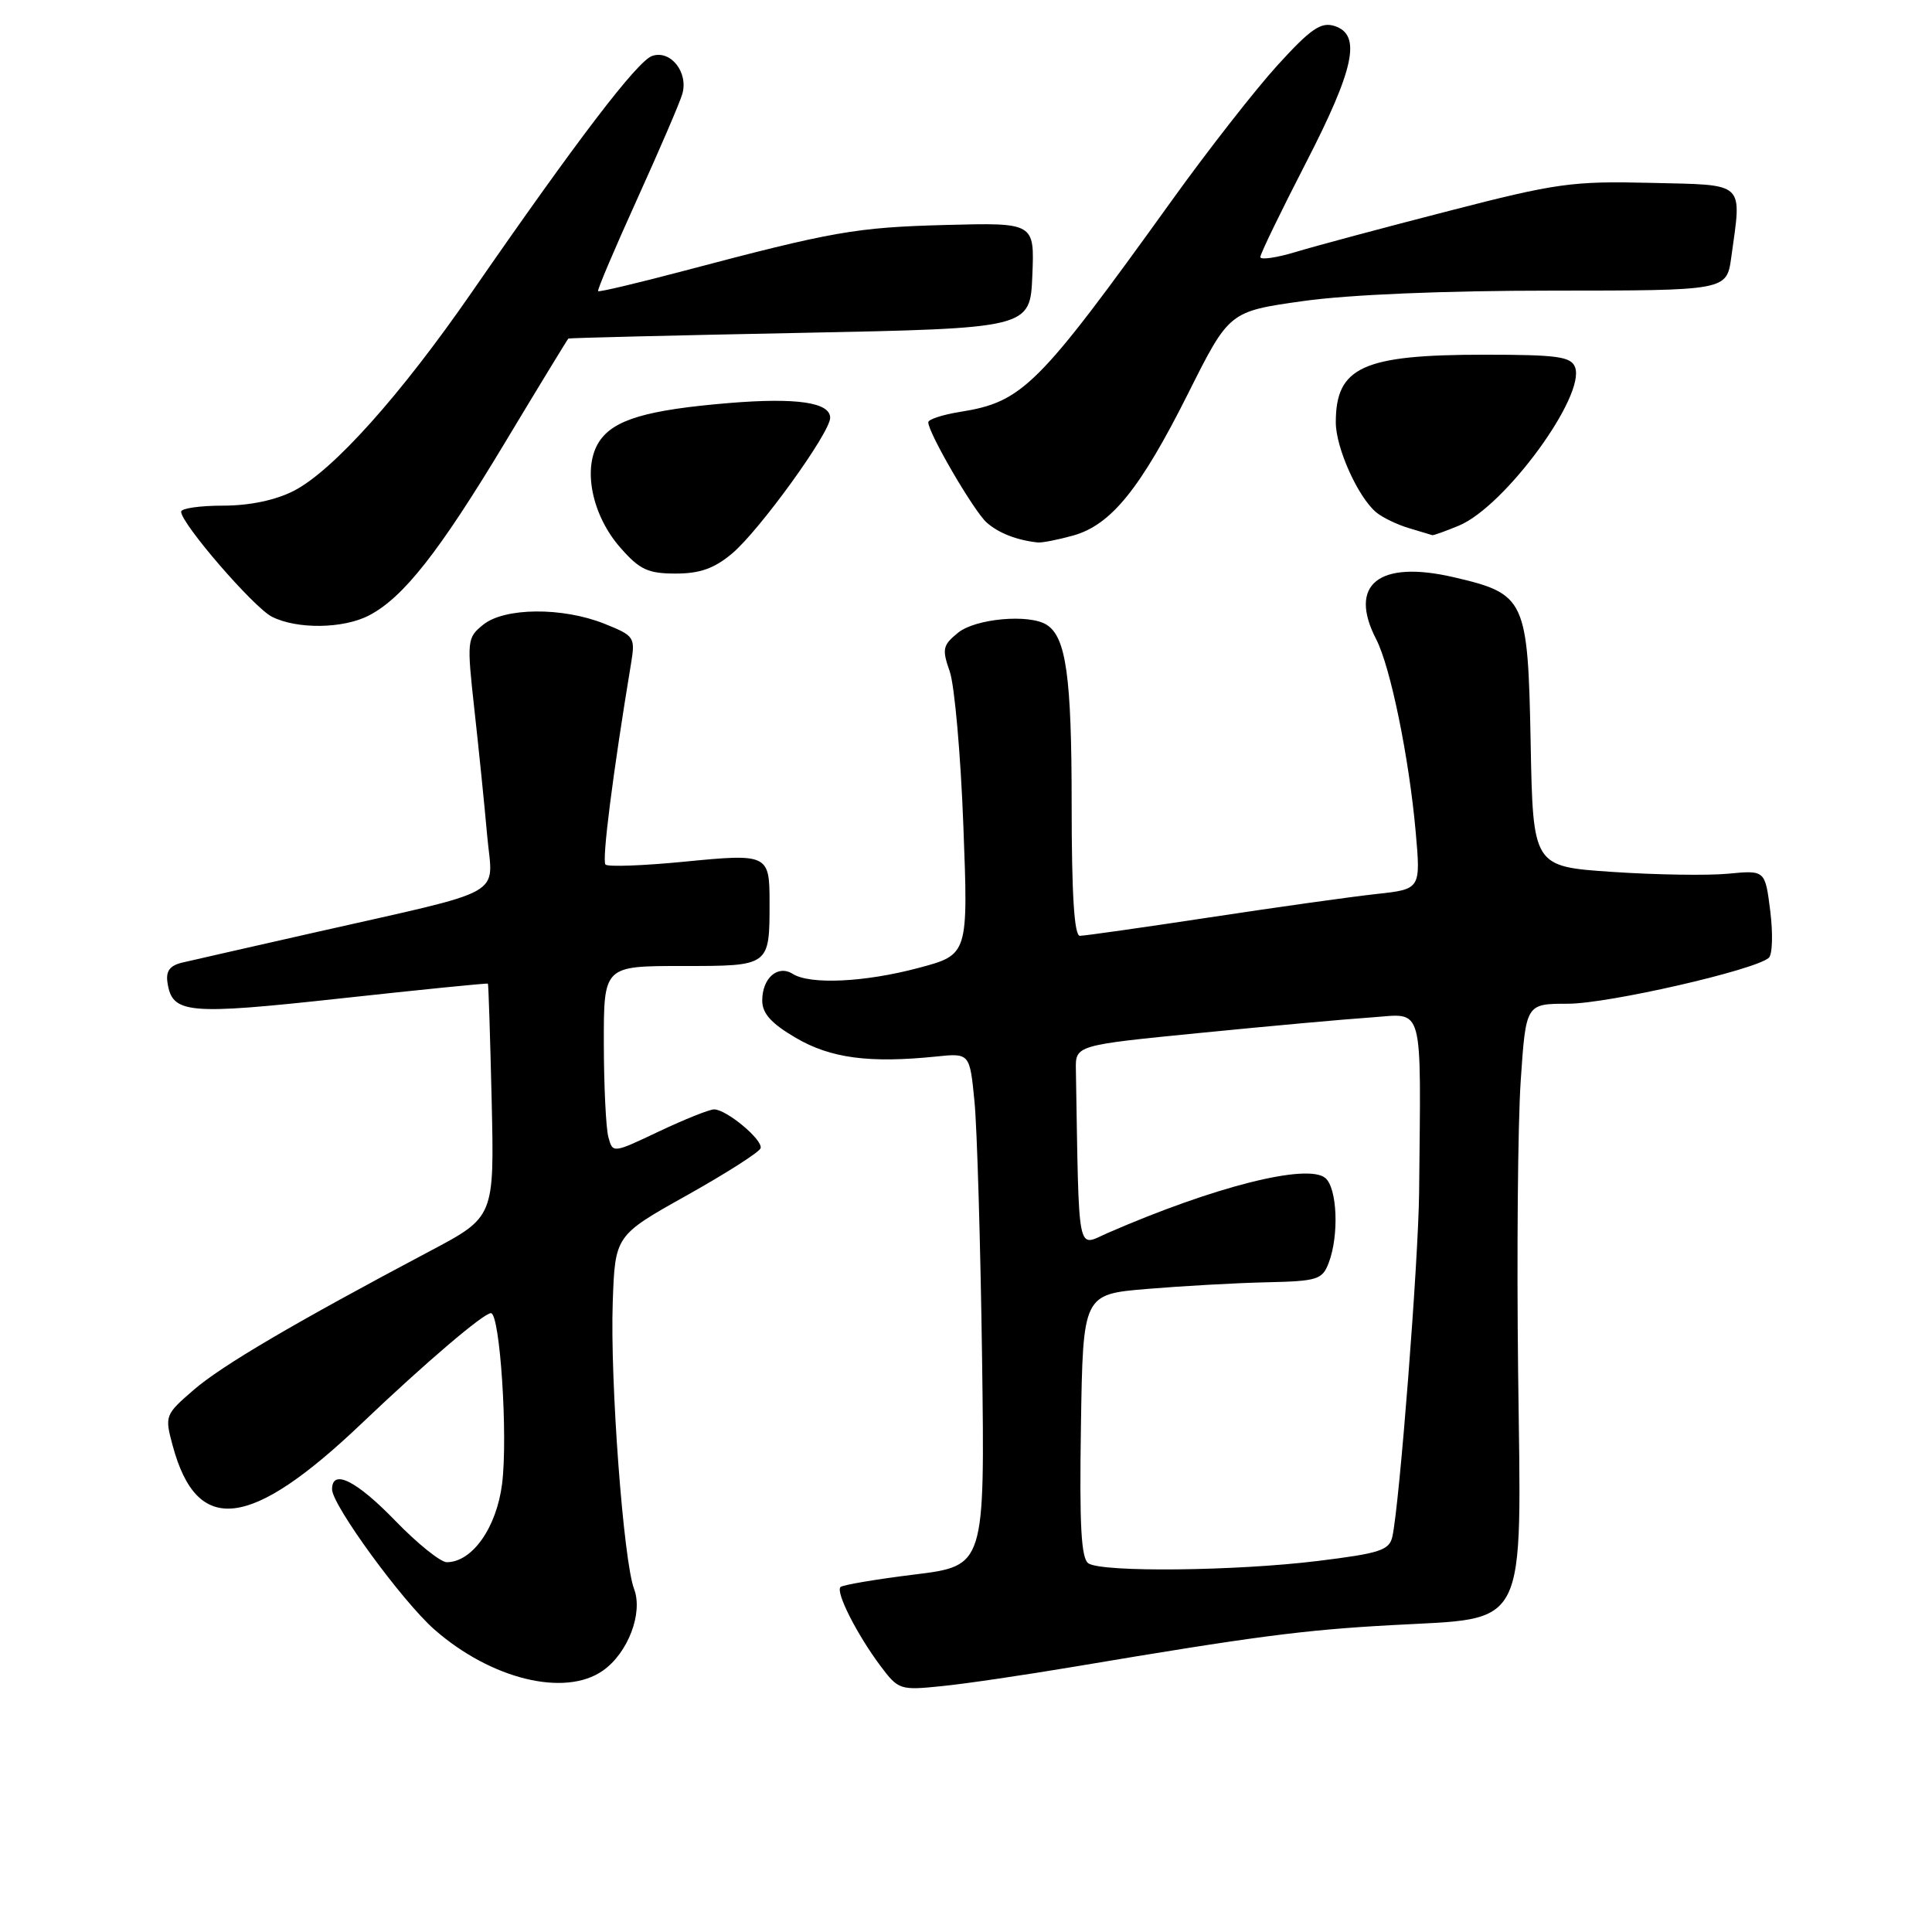 <?xml version="1.0" encoding="UTF-8" standalone="no"?>
<!DOCTYPE svg PUBLIC "-//W3C//DTD SVG 1.1//EN" "http://www.w3.org/Graphics/SVG/1.1/DTD/svg11.dtd" >
<svg xmlns="http://www.w3.org/2000/svg" xmlns:xlink="http://www.w3.org/1999/xlink" version="1.1" viewBox="0 0 256 256">
 <g >
 <path fill="currentColor"
d=" M 142.50 220.82 C 166.15 216.84 172.67 215.98 184.38 215.34 C 202.69 214.32 201.58 216.54 201.16 181.83 C 200.97 166.25 201.12 148.89 201.50 143.25 C 202.19 133.00 202.19 133.00 207.76 133.00 C 213.06 133.00 232.52 128.55 234.37 126.92 C 234.86 126.50 234.94 123.71 234.57 120.73 C 233.89 115.30 233.89 115.30 228.99 115.77 C 226.30 116.03 219.38 115.92 213.61 115.53 C 203.13 114.82 203.13 114.82 202.82 98.43 C 202.45 79.35 202.15 78.70 192.61 76.48 C 182.68 74.18 178.60 77.45 182.36 84.72 C 184.24 88.37 186.70 100.34 187.58 110.16 C 188.26 117.82 188.26 117.82 182.38 118.46 C 179.15 118.81 169.23 120.20 160.34 121.55 C 151.45 122.90 143.69 124.00 143.09 124.00 C 142.34 124.00 142.00 118.48 142.00 106.57 C 142.00 89.70 141.27 84.42 138.69 82.79 C 136.39 81.32 129.27 81.96 126.96 83.83 C 124.91 85.49 124.80 86.00 125.85 88.99 C 126.48 90.82 127.30 100.01 127.65 109.41 C 128.30 126.50 128.30 126.50 121.73 128.25 C 114.58 130.16 107.34 130.50 105.03 129.04 C 103.06 127.80 101.00 129.60 101.00 132.58 C 101.00 134.29 102.20 135.62 105.45 137.52 C 110.05 140.22 115.17 140.90 124.00 140.00 C 128.50 139.53 128.50 139.53 129.13 146.02 C 129.47 149.58 129.92 164.87 130.13 179.99 C 130.50 207.48 130.50 207.48 121.20 208.63 C 116.08 209.26 111.66 210.01 111.37 210.29 C 110.70 210.96 113.55 216.58 116.67 220.75 C 119.04 223.91 119.26 223.99 124.80 223.42 C 127.94 223.11 135.90 221.93 142.50 220.82 Z  M 79.88 221.37 C 83.21 219.04 85.23 213.74 84.02 210.55 C 82.61 206.85 80.83 182.95 81.19 172.61 C 81.50 163.71 81.50 163.71 90.99 158.40 C 96.20 155.48 100.61 152.67 100.78 152.15 C 101.14 151.07 96.27 147.00 94.62 147.00 C 94.00 147.00 90.73 148.31 87.34 149.91 C 81.19 152.83 81.19 152.83 80.61 150.66 C 80.29 149.47 80.02 143.89 80.01 138.25 C 80.00 128.00 80.00 128.00 90.38 128.00 C 102.05 128.00 101.97 128.06 101.97 119.50 C 101.97 113.20 101.73 113.09 90.66 114.18 C 85.25 114.71 80.55 114.88 80.23 114.56 C 79.73 114.06 81.21 102.44 83.62 87.90 C 84.19 84.43 84.06 84.24 80.09 82.65 C 74.54 80.43 66.85 80.49 64.02 82.78 C 61.88 84.51 61.85 84.86 62.86 94.03 C 63.44 99.24 64.20 106.73 64.55 110.69 C 65.29 119.01 67.69 117.67 41.60 123.58 C 33.30 125.46 25.46 127.24 24.19 127.54 C 22.52 127.92 21.96 128.66 22.19 130.18 C 22.81 134.34 24.76 134.52 45.18 132.29 C 55.81 131.13 64.57 130.25 64.65 130.34 C 64.73 130.43 64.95 137.42 65.15 145.88 C 65.50 161.26 65.50 161.26 57.00 165.76 C 39.03 175.28 29.36 180.96 25.65 184.18 C 21.87 187.45 21.81 187.60 22.88 191.55 C 26.11 203.54 33.16 202.69 48.00 188.54 C 56.34 180.60 64.07 174.00 65.05 174.00 C 66.25 174.00 67.32 190.32 66.53 196.61 C 65.80 202.42 62.57 207.00 59.20 207.00 C 58.38 207.00 55.30 204.53 52.37 201.50 C 47.21 196.17 44.00 194.58 44.00 197.34 C 44.00 199.43 53.32 212.20 57.56 215.92 C 65.07 222.51 74.85 224.90 79.88 221.37 Z  M 48.87 81.56 C 53.41 79.22 58.16 73.19 66.88 58.70 C 71.41 51.16 75.21 44.94 75.31 44.86 C 75.42 44.78 89.22 44.44 106.00 44.11 C 136.50 43.50 136.50 43.50 136.79 36.50 C 137.08 29.50 137.08 29.50 125.29 29.81 C 113.39 30.13 110.42 30.65 90.50 35.92 C 84.45 37.52 79.39 38.72 79.25 38.58 C 79.11 38.45 81.44 32.97 84.41 26.42 C 87.38 19.86 90.09 13.58 90.41 12.45 C 91.24 9.59 88.86 6.58 86.42 7.41 C 84.46 8.07 76.45 18.57 62.46 38.80 C 53.02 52.45 44.08 62.41 38.91 65.05 C 36.47 66.29 33.06 67.00 29.54 67.00 C 26.49 67.00 24.00 67.36 24.00 67.80 C 24.00 69.37 33.62 80.50 36.03 81.72 C 39.35 83.40 45.47 83.32 48.87 81.56 Z  M 97.01 73.34 C 100.65 70.27 110.00 57.34 110.00 55.36 C 110.00 53.32 105.56 52.67 96.64 53.40 C 85.69 54.31 81.31 55.60 79.40 58.51 C 77.15 61.95 78.40 68.25 82.21 72.58 C 84.75 75.48 85.86 76.00 89.53 76.00 C 92.75 76.00 94.65 75.32 97.01 73.34 Z  M 142.17 70.97 C 147.22 69.57 151.09 64.79 157.46 52.08 C 162.88 41.27 162.88 41.27 172.69 39.89 C 178.73 39.04 191.40 38.51 205.65 38.51 C 228.79 38.50 228.79 38.50 229.40 34.11 C 230.80 23.93 231.45 24.54 218.72 24.23 C 208.35 23.98 206.22 24.27 191.98 27.95 C 183.46 30.14 174.36 32.58 171.75 33.37 C 169.14 34.16 167.00 34.47 167.00 34.06 C 167.00 33.64 169.70 28.07 173.00 21.66 C 179.49 9.06 180.43 4.59 176.82 3.44 C 175.03 2.88 173.68 3.81 169.29 8.63 C 166.35 11.86 160.06 19.90 155.32 26.50 C 137.52 51.25 135.52 53.25 127.20 54.58 C 124.89 54.95 123.00 55.57 123.00 55.95 C 123.00 57.37 129.03 67.71 130.73 69.23 C 132.32 70.64 134.70 71.57 137.50 71.88 C 138.05 71.94 140.15 71.53 142.17 70.97 Z  M 193.33 69.64 C 199.41 67.10 210.15 52.43 208.70 48.65 C 208.16 47.25 206.35 47.00 196.68 47.00 C 180.56 47.00 177.00 48.63 177.00 55.97 C 177.00 59.34 179.94 65.88 182.36 67.89 C 183.19 68.58 185.14 69.52 186.69 69.98 C 188.23 70.45 189.63 70.87 189.78 70.91 C 189.94 70.96 191.53 70.39 193.33 69.64 Z  M 144.23 207.16 C 143.26 206.54 143.02 202.20 143.23 188.93 C 143.50 171.50 143.50 171.50 152.00 170.79 C 156.68 170.40 163.80 170.00 167.82 169.91 C 174.59 169.76 175.22 169.56 176.07 167.31 C 177.45 163.67 177.19 157.41 175.61 156.09 C 173.22 154.11 160.82 157.25 146.75 163.39 C 142.65 165.18 142.99 166.94 142.56 141.75 C 142.50 138.50 142.50 138.50 159.00 136.87 C 168.07 135.97 178.31 135.04 181.75 134.81 C 188.76 134.32 188.28 132.56 188.04 158.00 C 187.95 167.04 185.46 199.17 184.50 203.59 C 184.10 205.42 182.88 205.82 174.58 206.84 C 163.74 208.17 146.11 208.36 144.23 207.16 Z "/>
</g>
</svg>